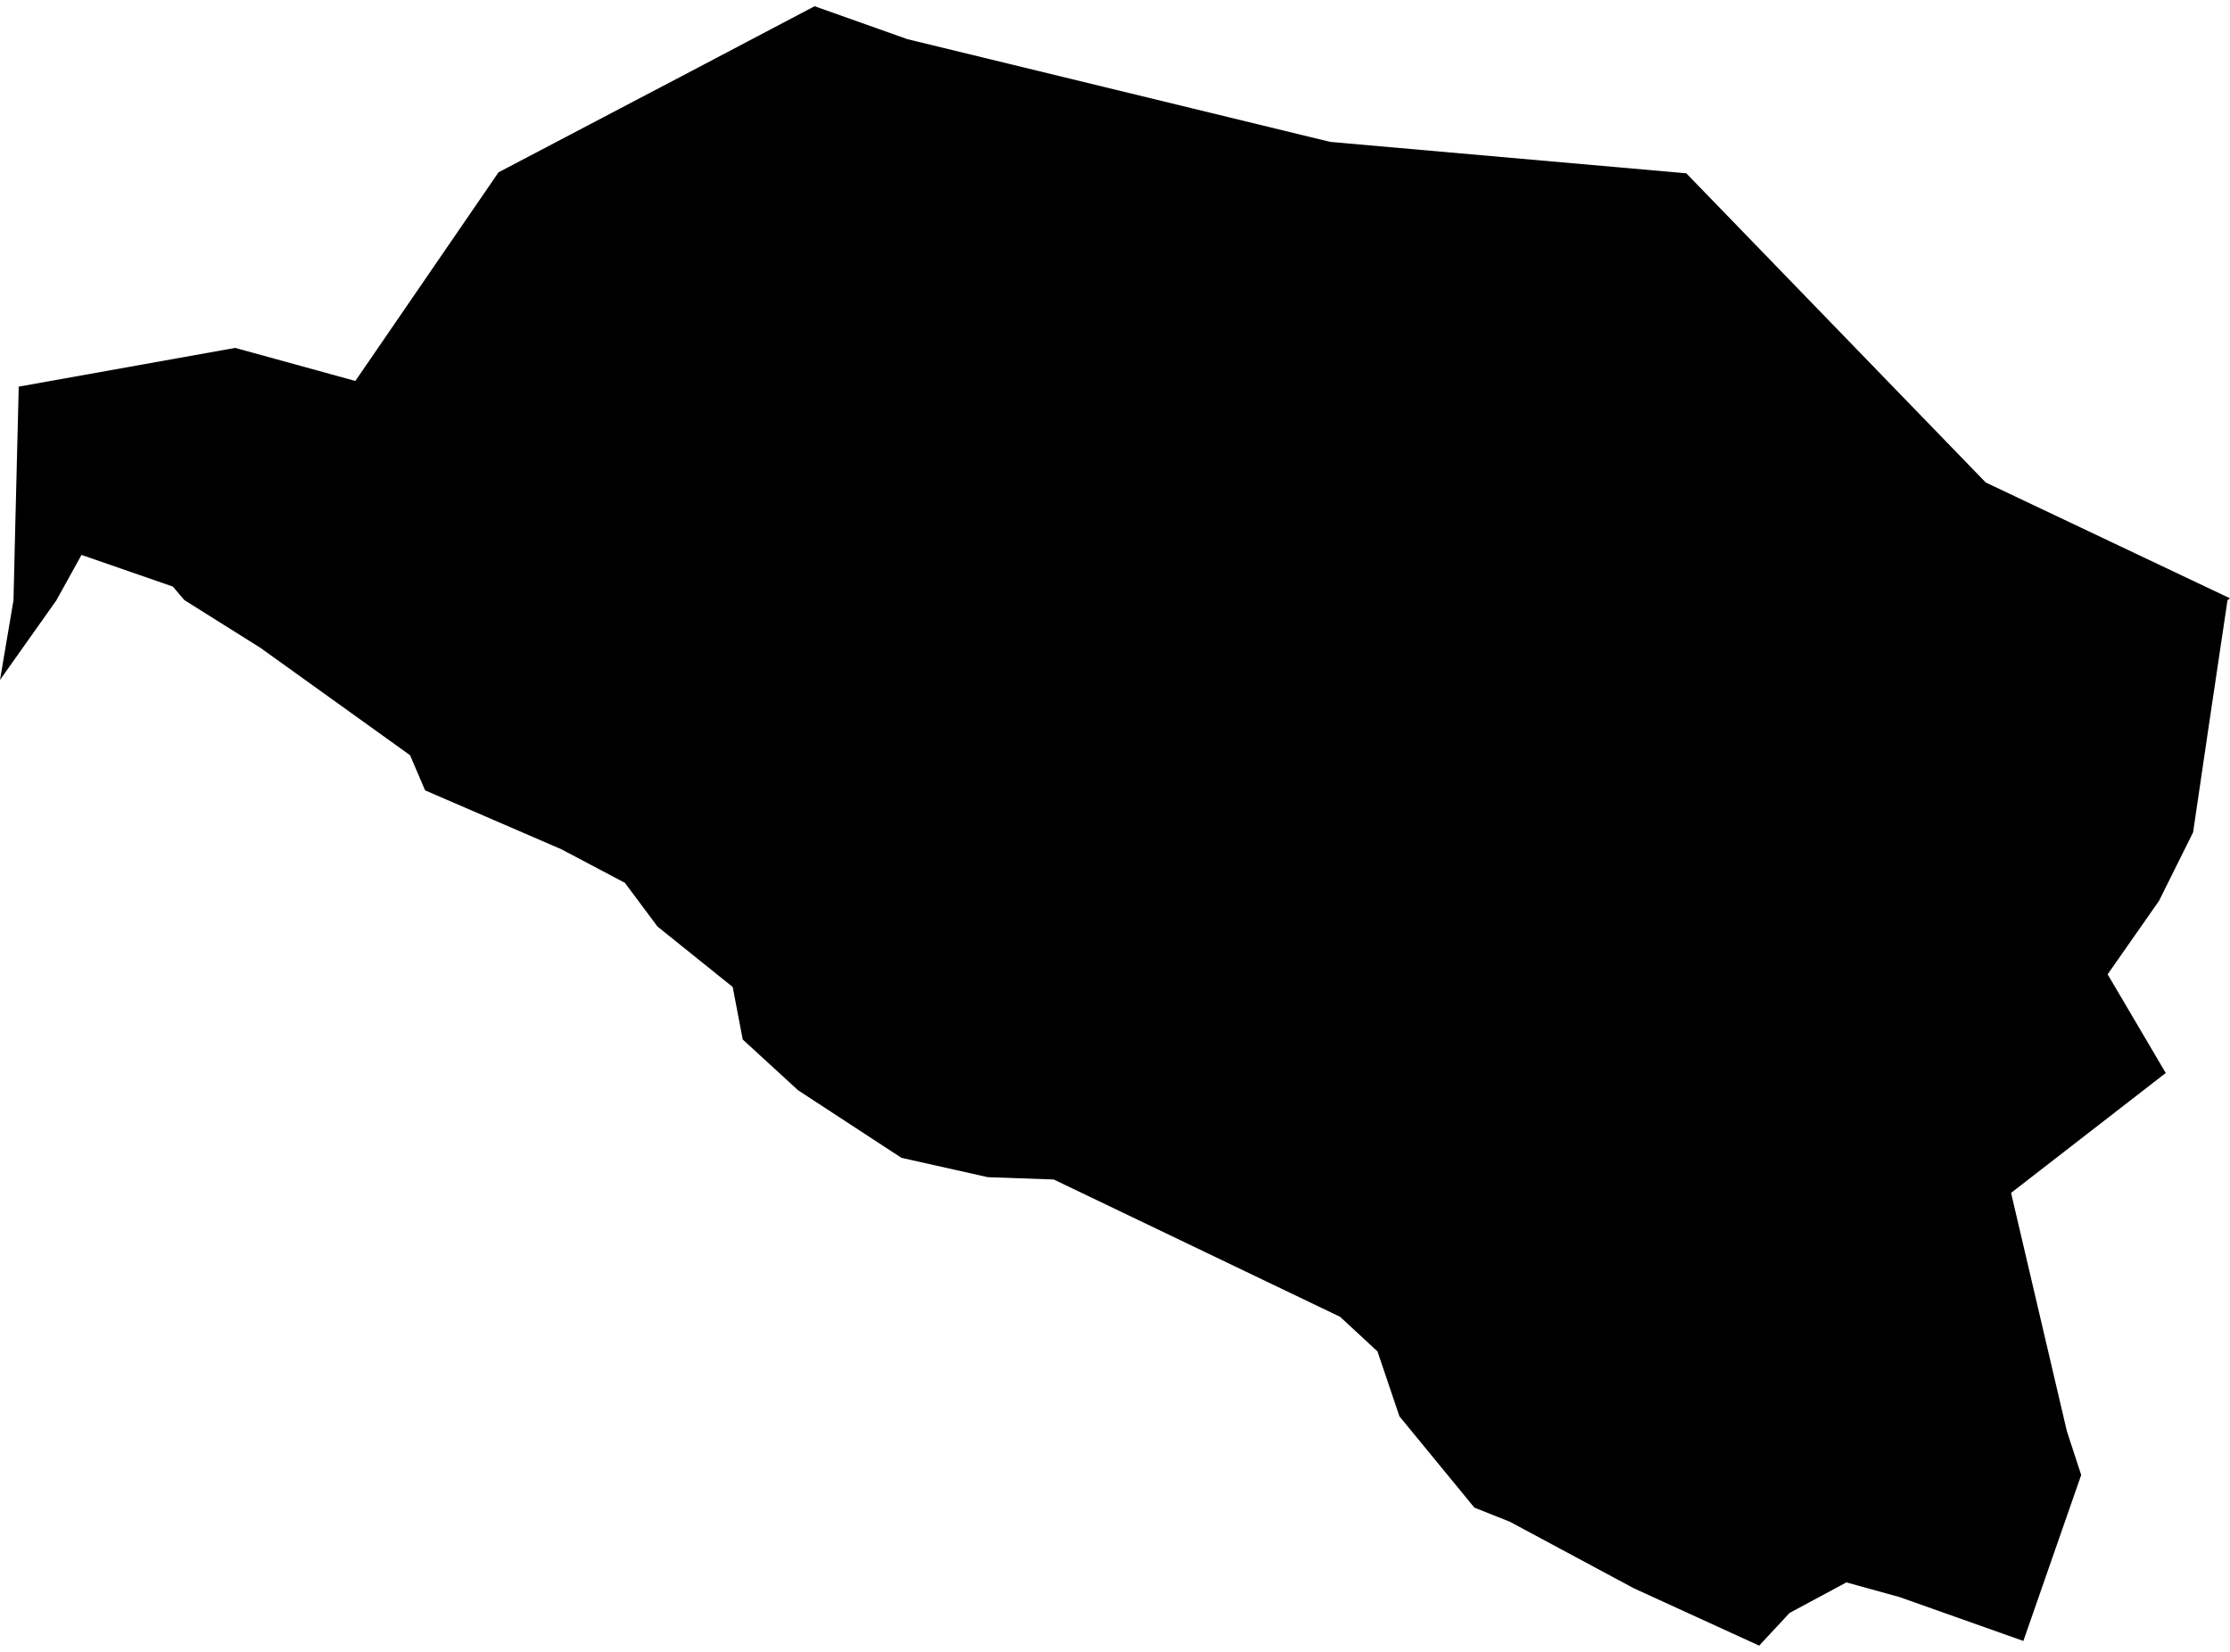 <?xml version='1.0'?>
<svg  baseProfile = 'tiny' width = '540' height = '400' stroke-linecap = 'round' stroke-linejoin = 'round' version='1.1' xmlns='http://www.w3.org/2000/svg'>
<path id='2515401001' title='2515401001'  d='M 197.257 1.509 219.752 9.49 322.137 34.363 408.34 41.966 480.85 116.832 540 144.884 539.4 145.329 534.976 174.982 531.064 201.545 522.817 218.127 510.369 235.933 524.44 259.828 486.985 288.859 500.5 346.564 503.967 357.167 489.963 397.357 459.977 386.732 447.107 383.175 433.347 390.577 425.989 398.491 395.67 384.62 365.639 368.504 357.014 365.059 338.875 342.963 333.563 327.248 324.516 318.868 255.162 285.614 239.224 285.058 218.285 280.368 193.256 264.007 179.852 251.715 177.429 239 159.224 224.374 151.31 213.771 135.906 205.635 102.941 191.386 99.295 182.873 63.085 156.888 44.635 145.306 41.857 142.039 19.739 134.37 13.648 145.373 0 164.645 3.268 145.351 3.668 128.591 4.535 93.625 56.95 84.244 86.047 92.247 120.724 41.721 168.96 16.403 197.257 1.509 Z' />
</svg>